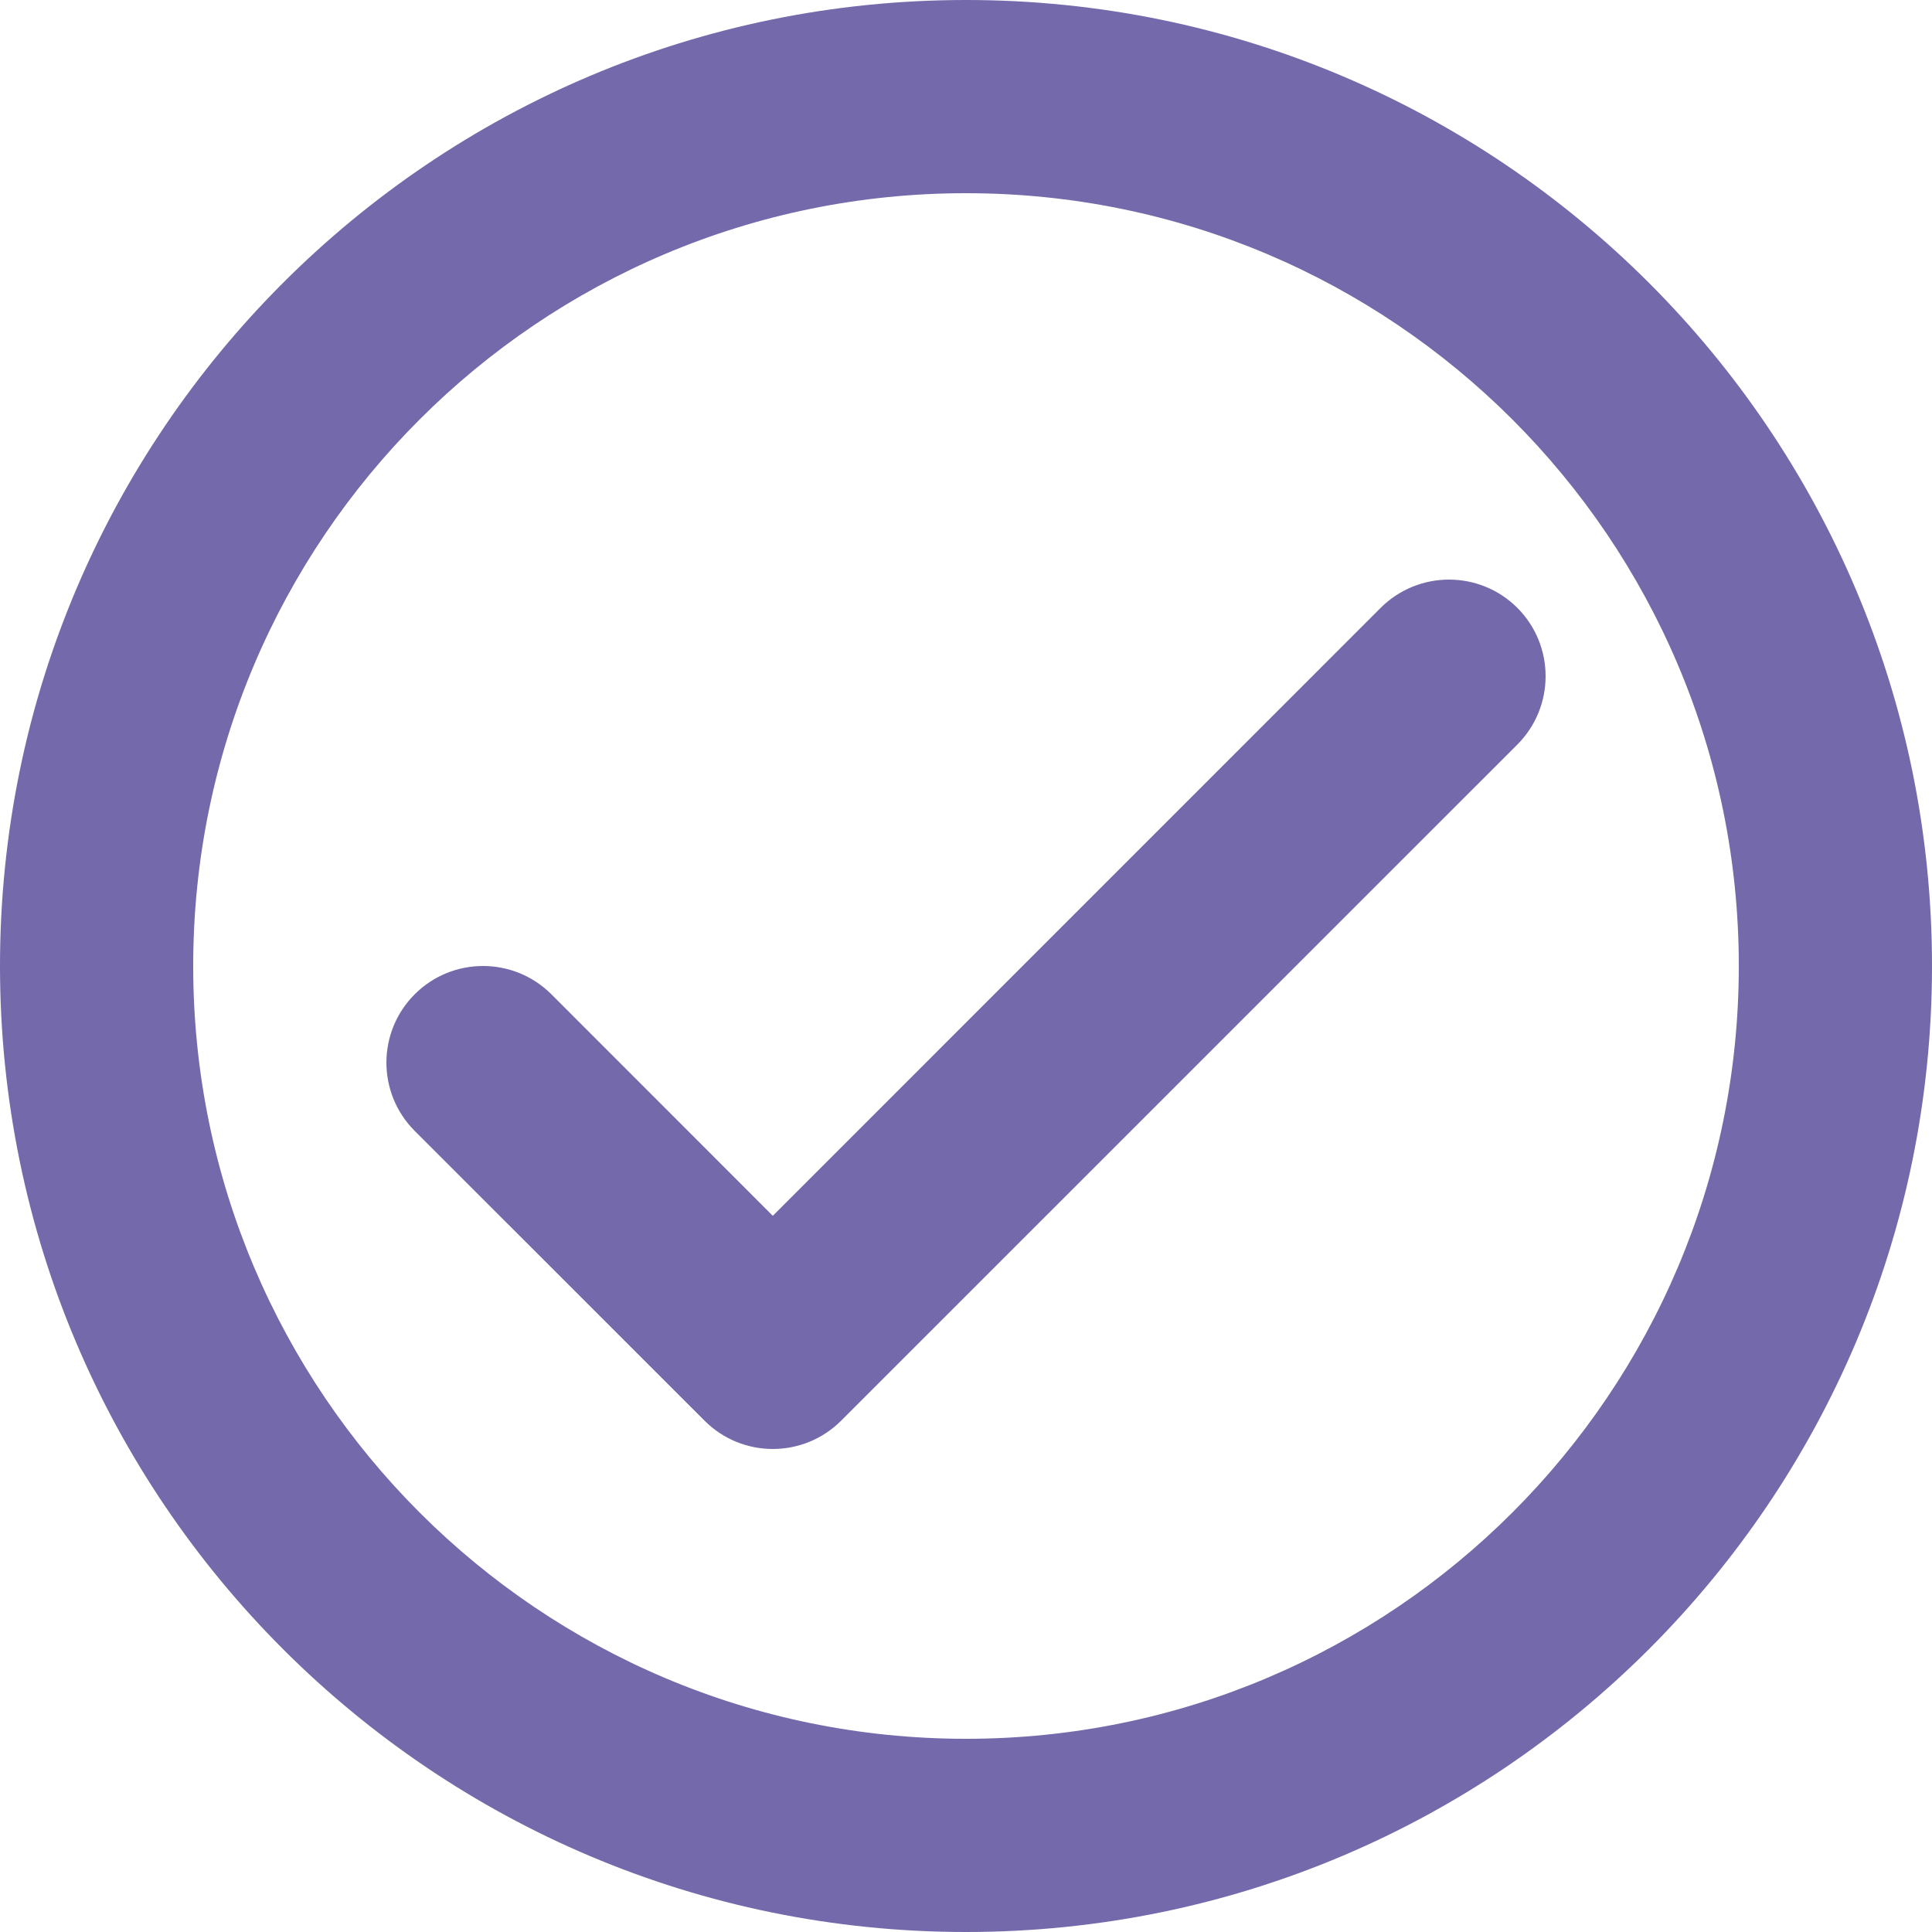 <svg width="24" height="24" viewBox="0 0 24 24" fill="none" xmlns="http://www.w3.org/2000/svg">
<g clip-path="url(#clip0_1210_2223)">
<path fill-rule="evenodd" clip-rule="evenodd" d="M18.849 7.551C19.317 8.02 19.317 8.78 18.849 9.249L10.449 17.648C9.98 18.117 9.22 18.117 8.752 17.648L5.152 14.049C4.683 13.58 4.683 12.82 5.152 12.351C5.62 11.883 6.38 11.883 6.849 12.351L9.6 15.103L17.151 7.551C17.62 7.083 18.38 7.083 18.849 7.551Z" fill="#7369AB"/>
<path fill-rule="evenodd" clip-rule="evenodd" d="M12 2.4C6.698 2.4 2.4 6.698 2.4 12C2.4 17.302 6.698 21.6 12 21.6C17.302 21.6 21.6 17.302 21.6 12C21.6 6.698 17.302 2.4 12 2.4ZM0 12C0 5.373 5.373 0 12 0C18.627 0 24 5.373 24 12C24 18.627 18.627 24 12 24C5.373 24 0 18.627 0 12Z" fill="#7369AB"/>
</g>
<defs>
<clipPath id="clip0_1210_2223">
<rect width="24" height="24" fill="white"/>
</clipPath>
</defs>
</svg>

